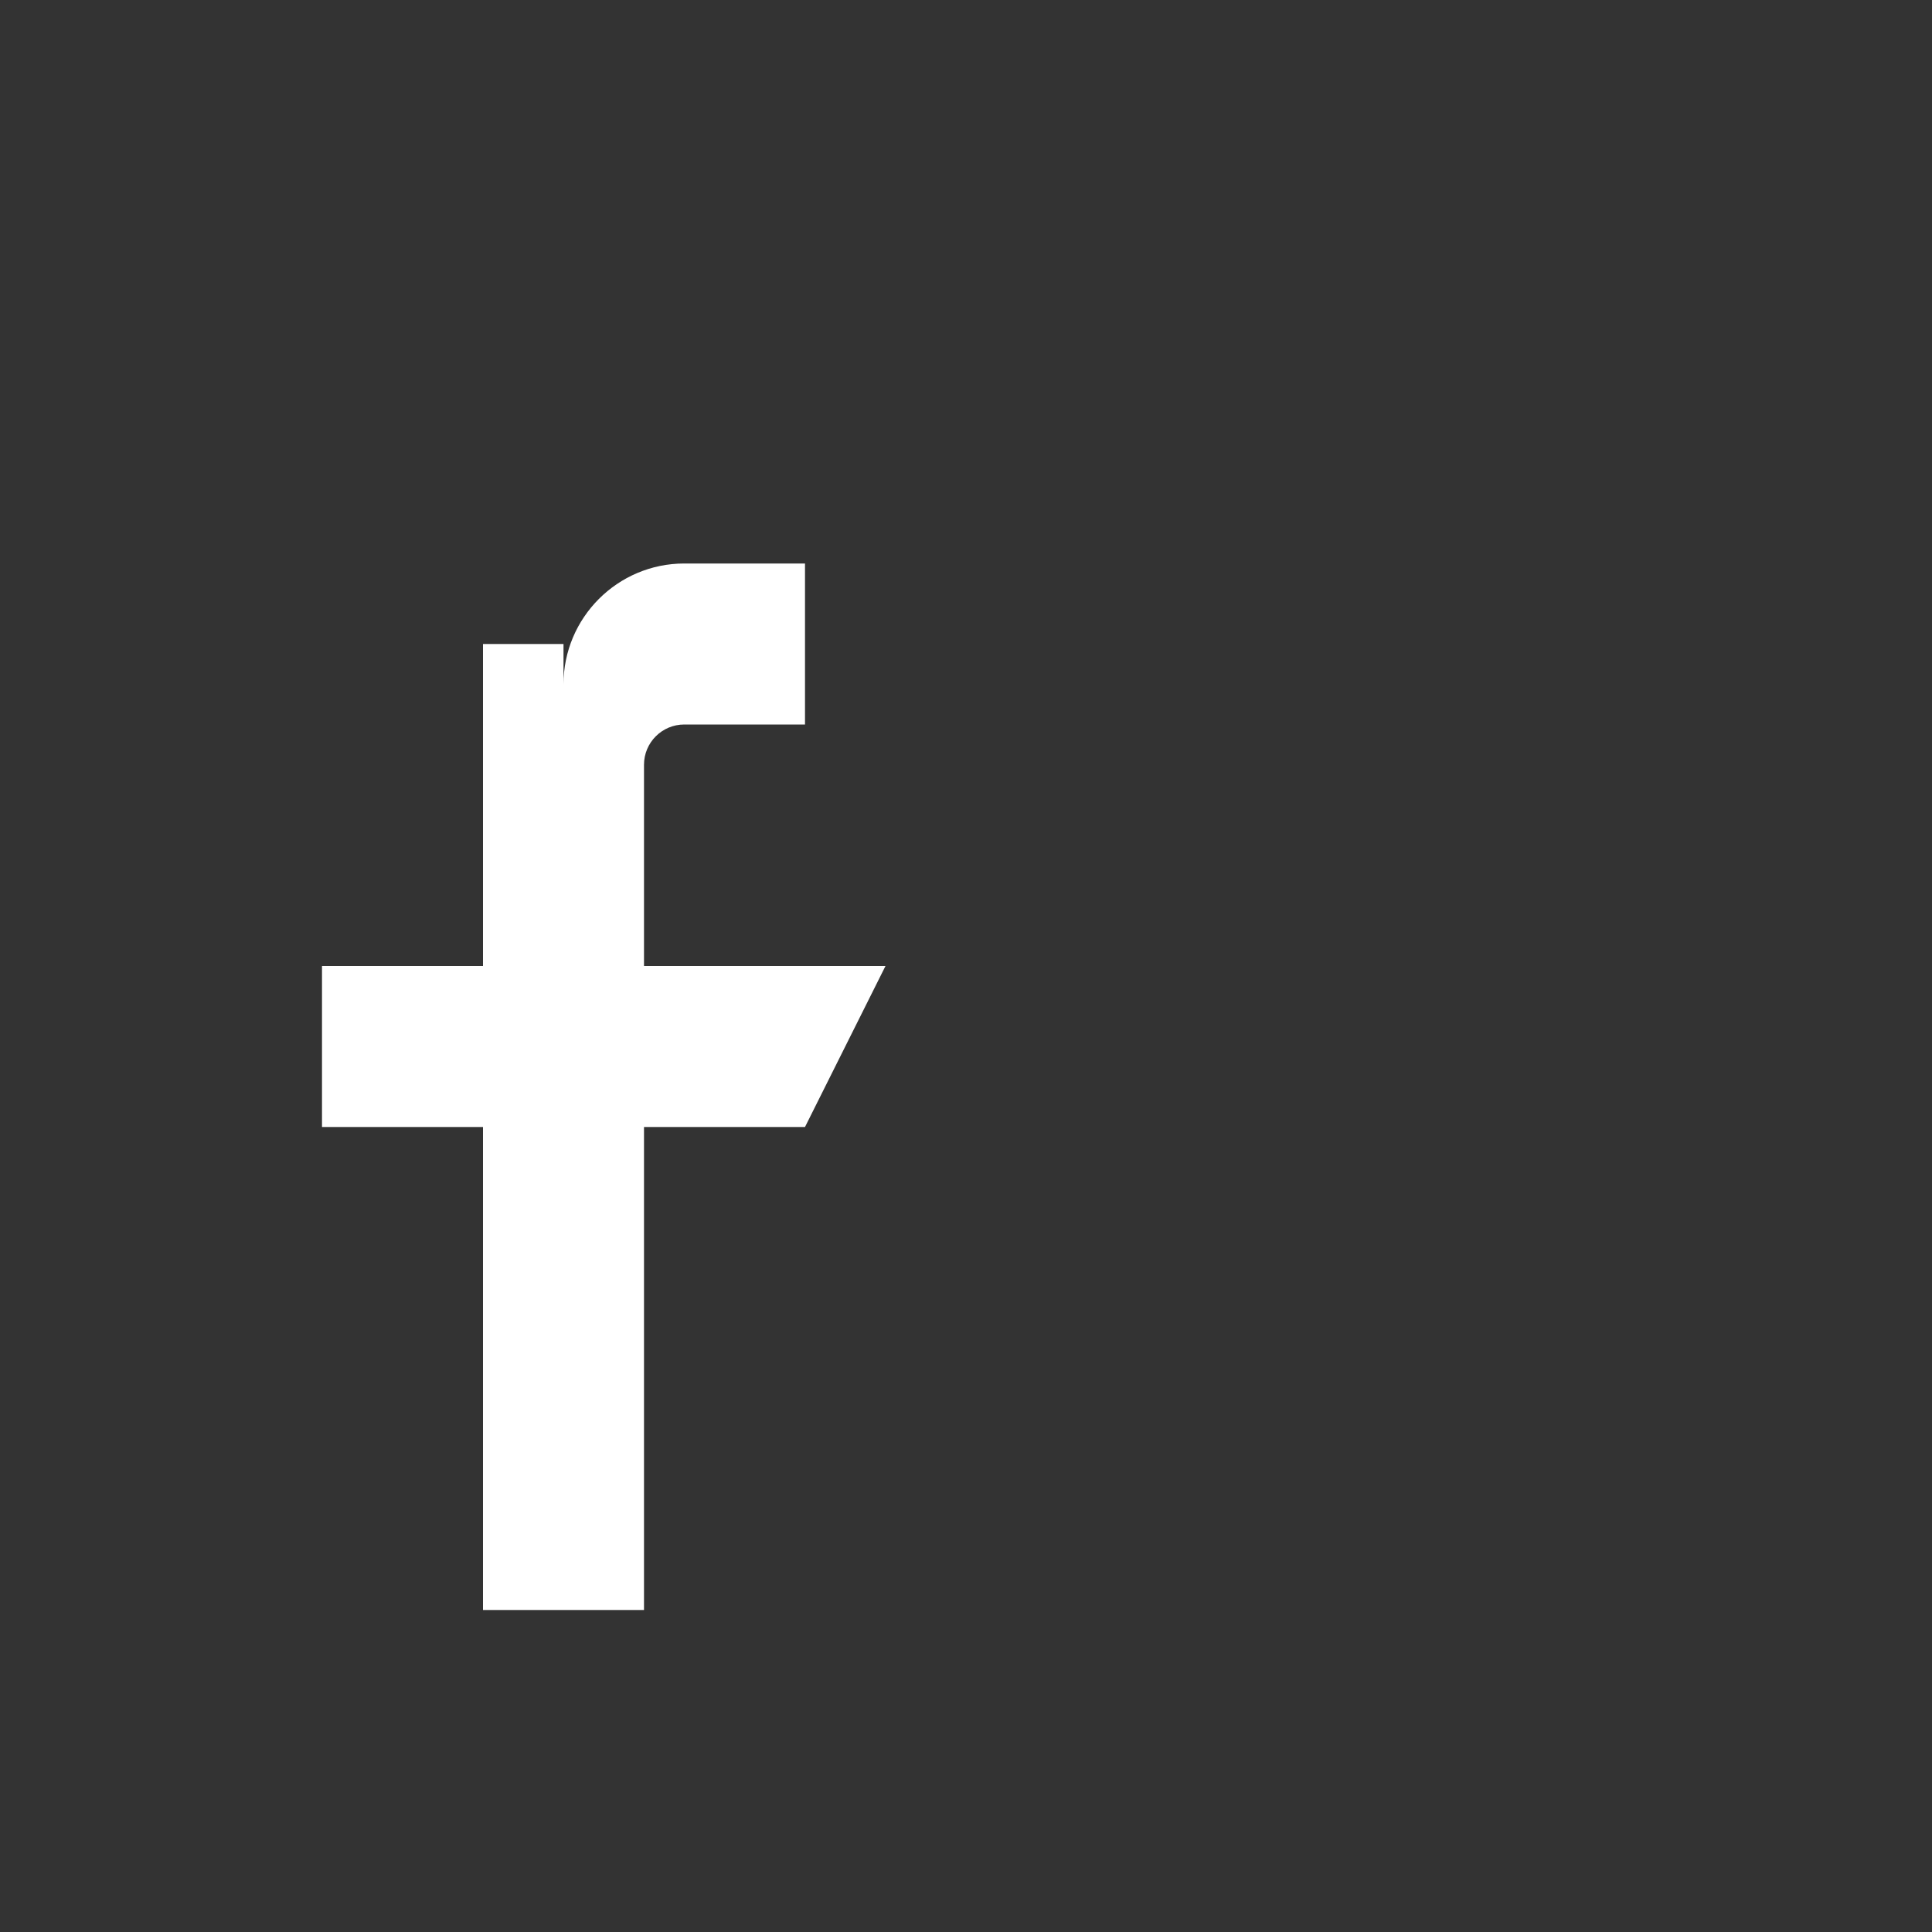 <svg xmlns="http://www.w3.org/2000/svg" viewBox="0 0 24 24" fill="white" width="24" height="24">
    <rect x="0" y="0" width="24" height="24" fill="#333333" stroke="none"/>
    <path d="M9 8H6v4H4v2h2v6h2v-6h2l1-2H8V9.5C8 9.224 8.224 9 8.5 9H10V7H8.5C7.673 7 7 7.673 7 8.5V8z"/>
    <path d="M0 0h24v24H0z" fill="none"/>
</svg>
